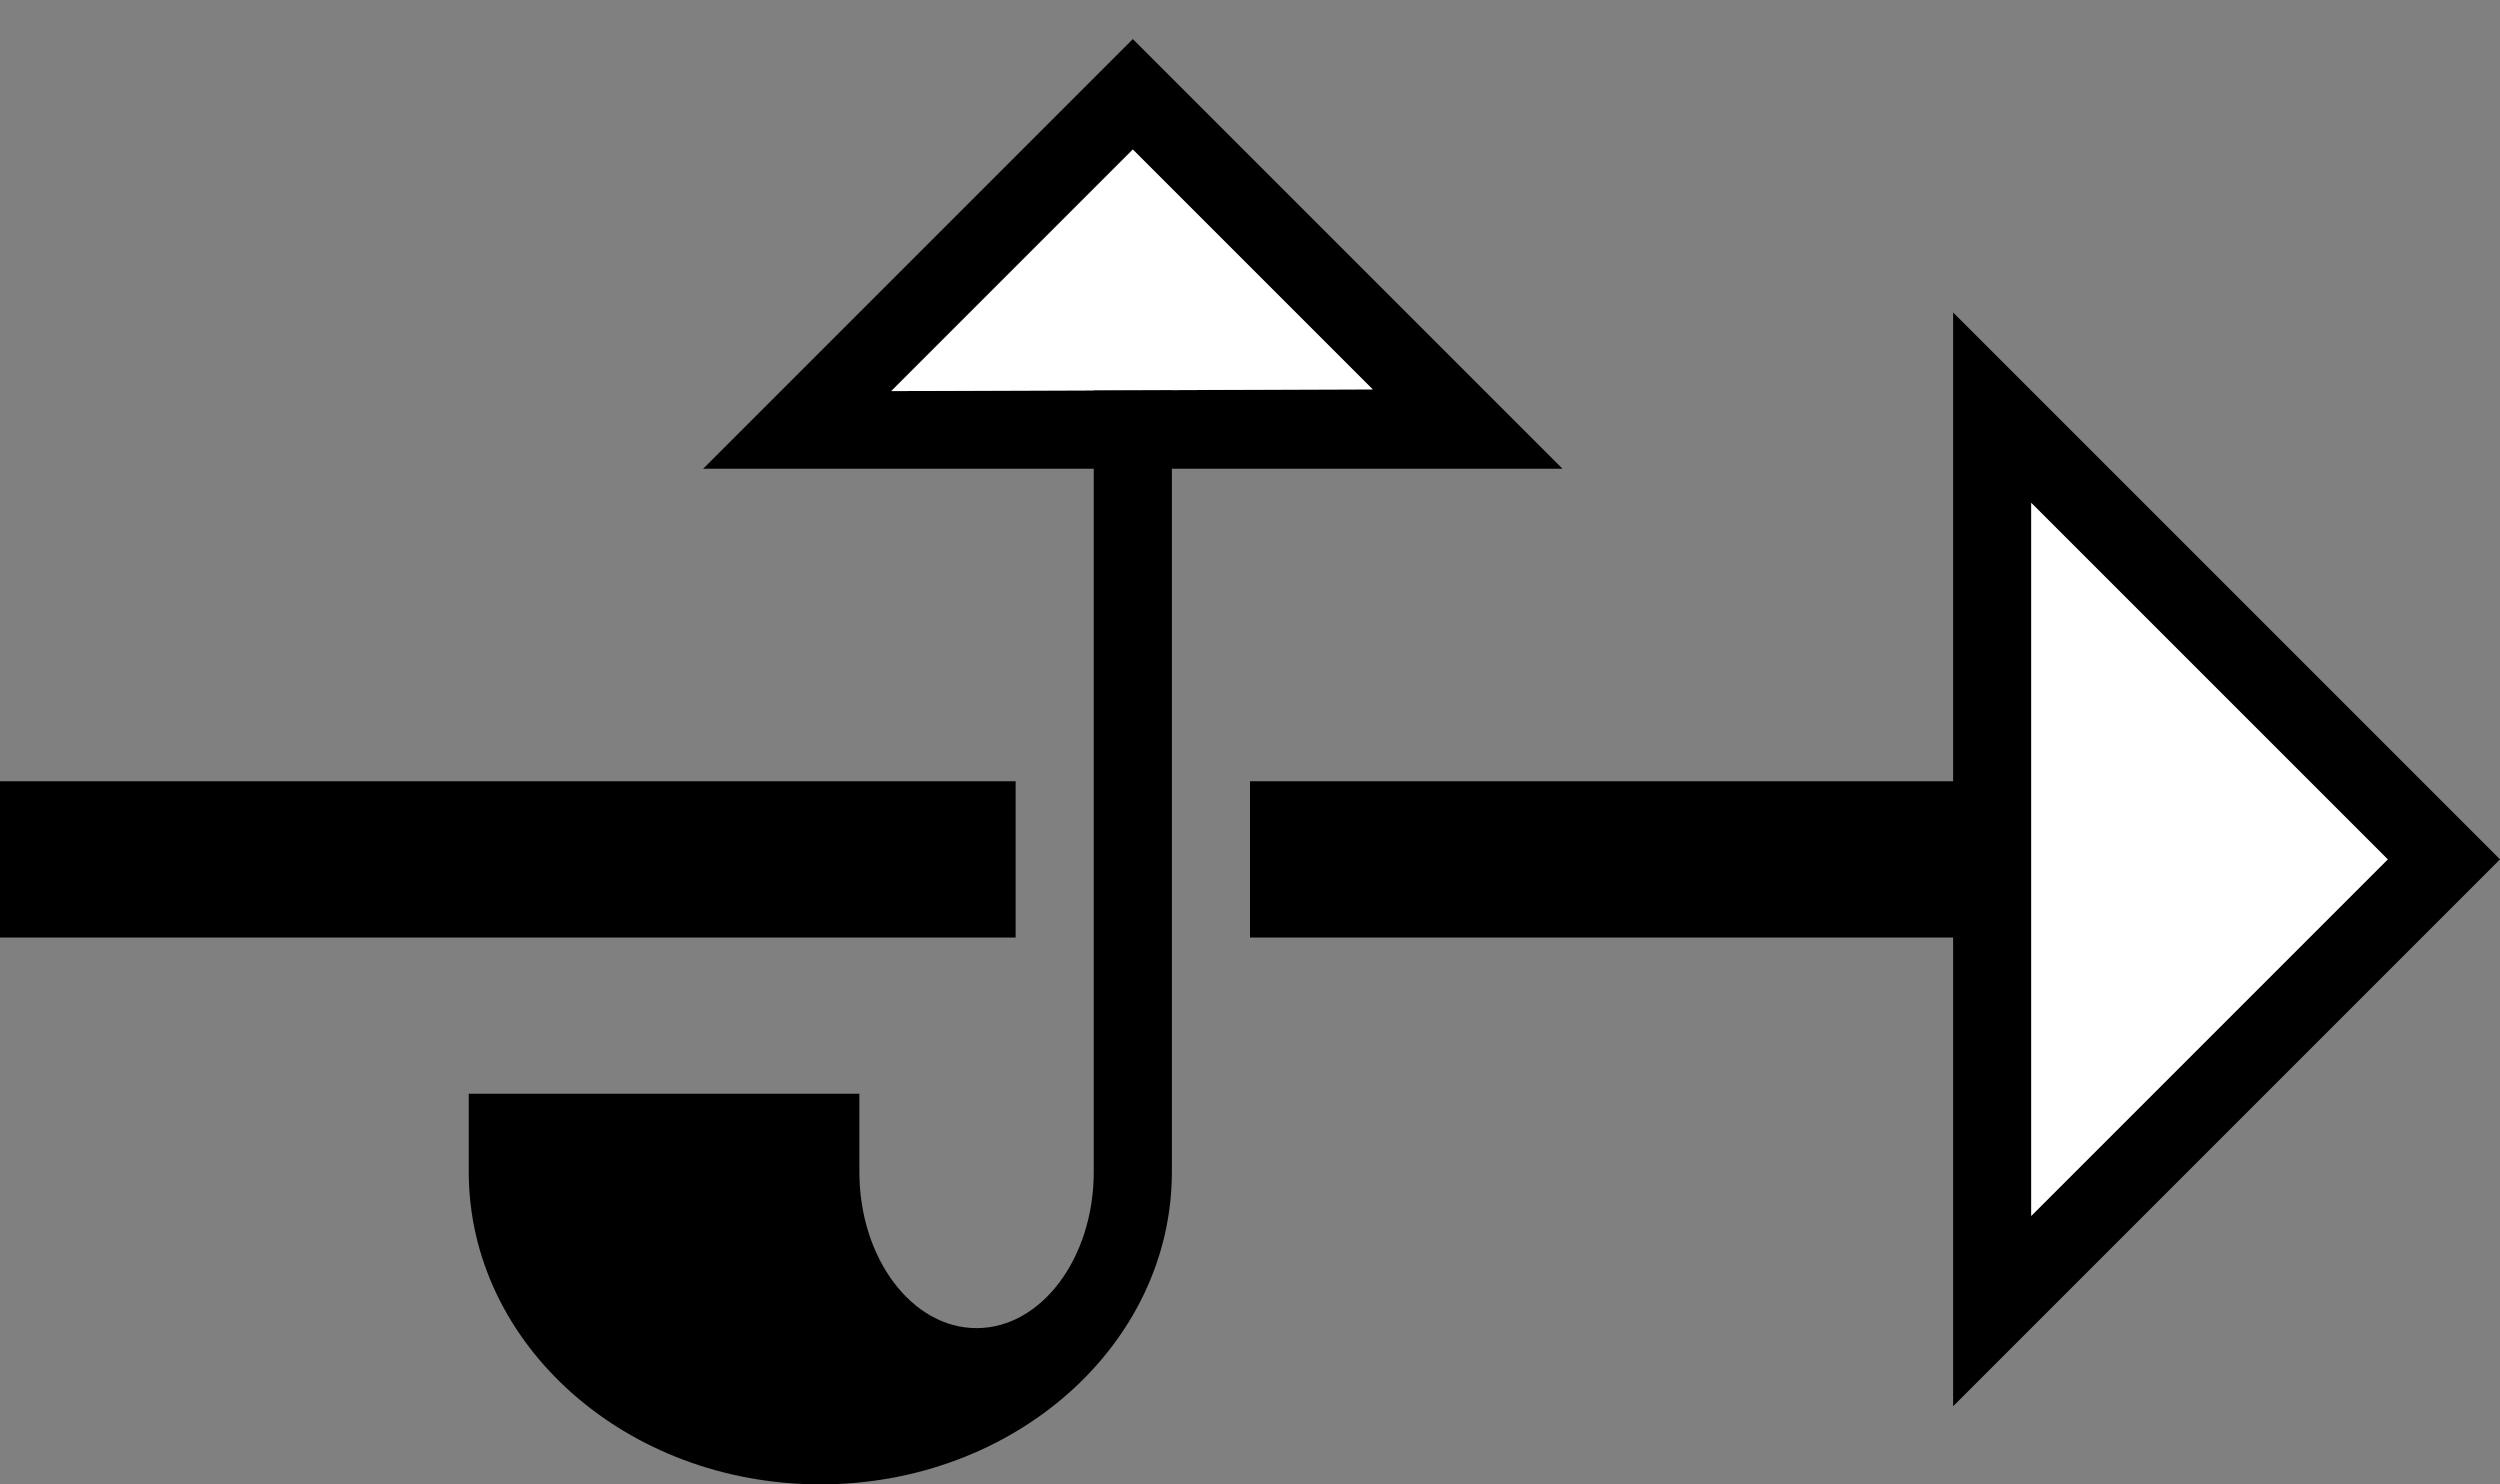<svg xmlns="http://www.w3.org/2000/svg" version="1.0" width="32" height="19"><rect width="100%" height="100%" fill="#808080" stroke="none"/><path d="M25 10v2h-9v-2h9zm-12 0v2H0v-2h13zM9 6h11L14.5.5 9 6zm2.408-.994L14.5 1.914l3.07 3.07-6.162.022zM25 18l7-7-7-7v14zm1-2.438V6.438L30.563 11 26 15.563z"/><path d="M26 15.563L30.563 11 26 6.437v9.125zM11.408 5.006l6.162-.022-3.07-3.07-3.092 3.092z" fill="#fff"/><path d="M14 5v10c0 1.105-.672 2-1.5 2s-1.5-.895-1.5-2v-1H6v1c0 2.21 2.015 4 4.5 4s4.5-1.79 4.5-4V5h-1z"/></svg>
